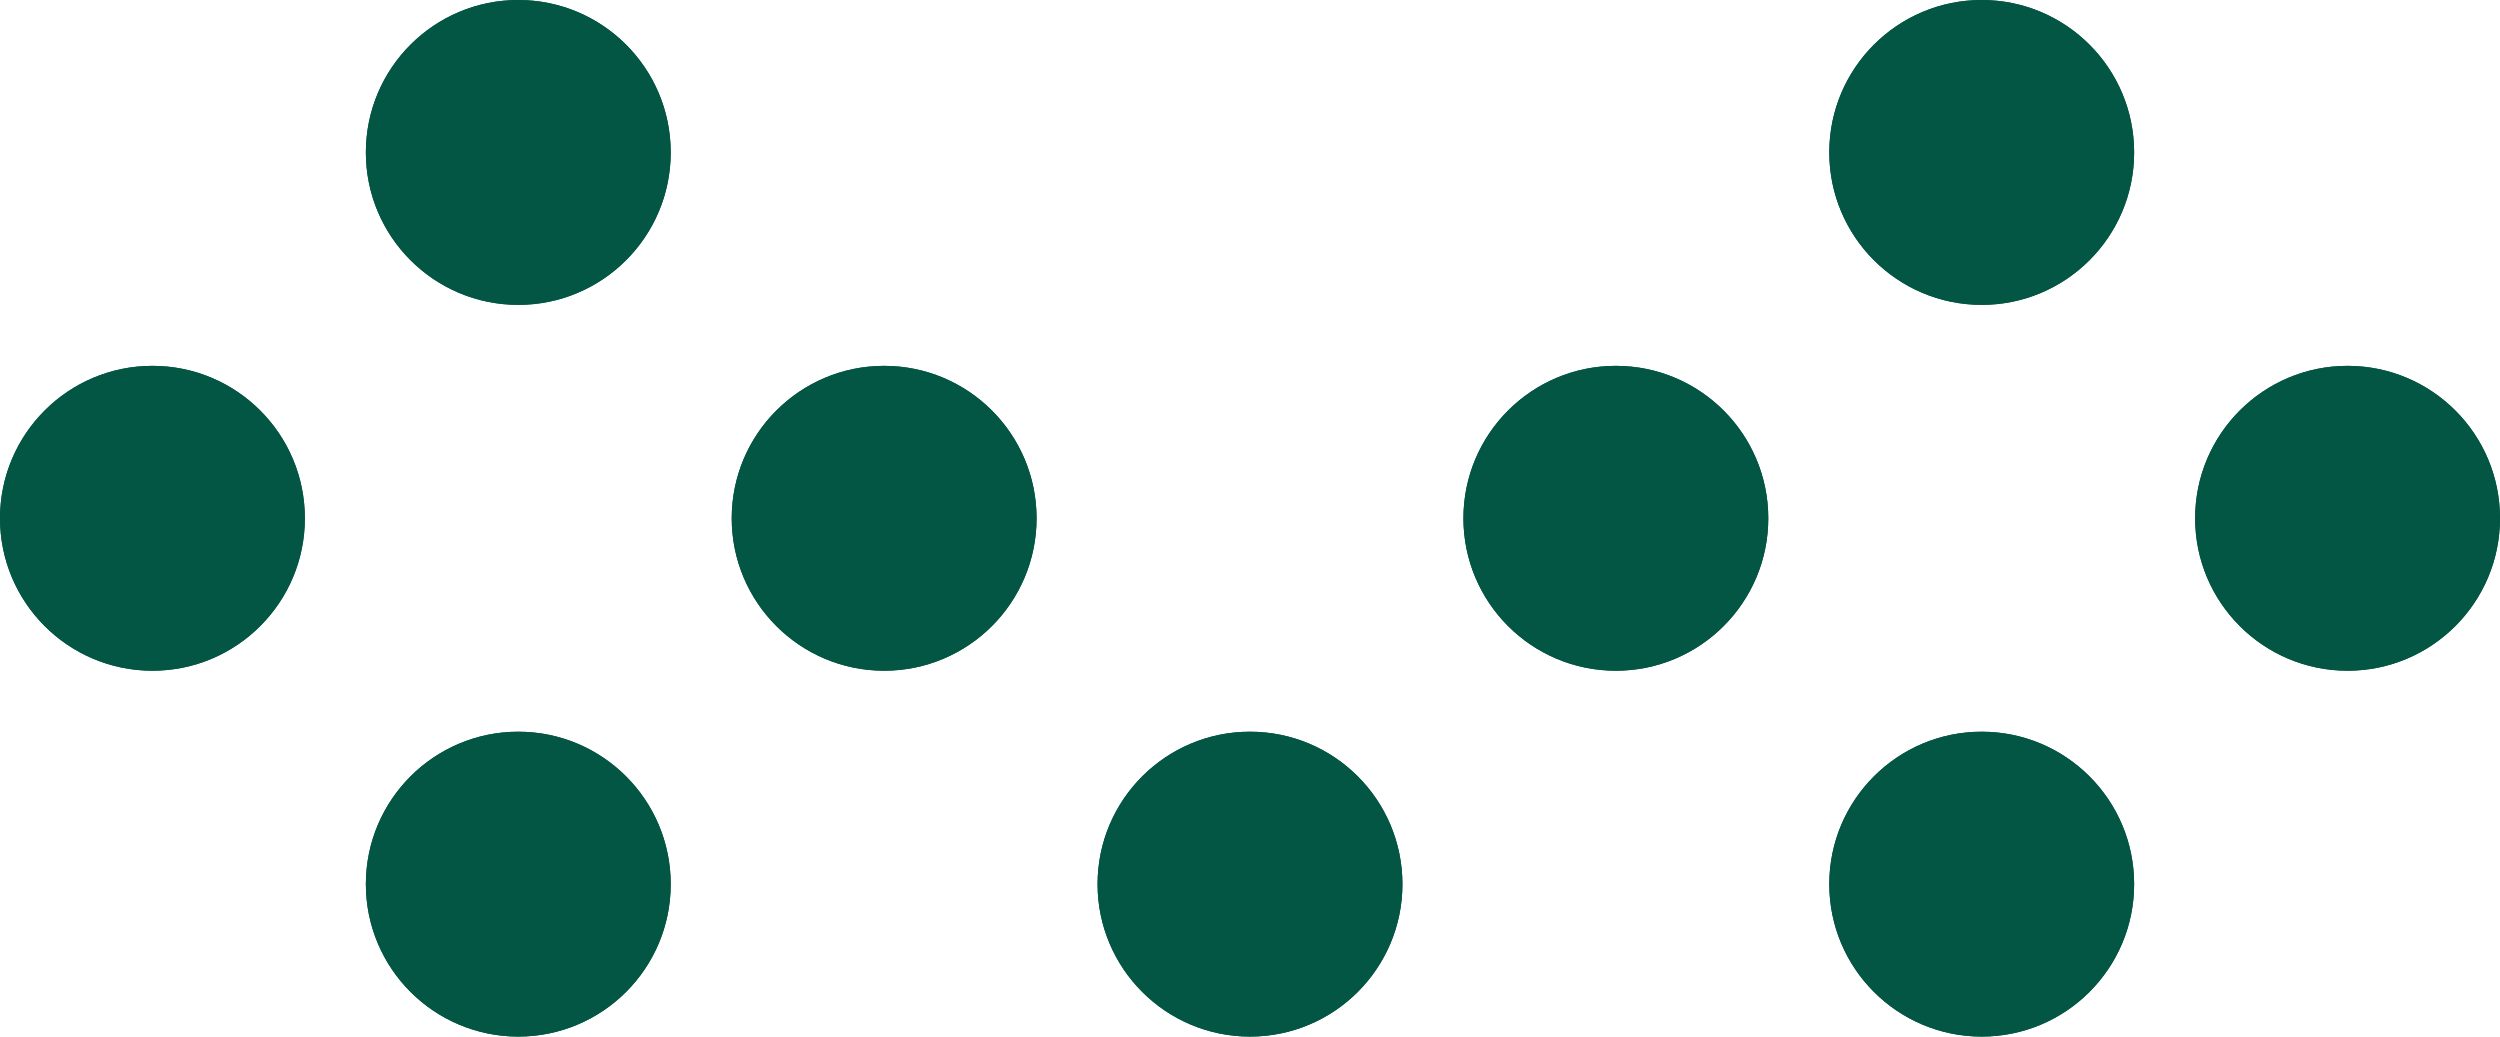 <svg xmlns="http://www.w3.org/2000/svg" width="41" height="17" viewBox="0 0 41 17">
  <g id="Group_1892" data-name="Group 1892" transform="translate(-651 -3595)">
    <g id="Ellipse_309" data-name="Ellipse 309" transform="translate(663 3601)" fill="#035644" stroke="#035644" stroke-width="1">
      <circle cx="2.5" cy="2.5" r="2.5" stroke="none"/>
      <circle cx="2.5" cy="2.5" r="2" fill="none"/>
    </g>
    <g id="Ellipse_315" data-name="Ellipse 315" transform="translate(687 3601)" fill="#035644" stroke="#035644" stroke-width="1">
      <circle cx="2.5" cy="2.5" r="2.5" stroke="none"/>
      <circle cx="2.5" cy="2.5" r="2" fill="none"/>
    </g>
    <g id="Ellipse_311" data-name="Ellipse 311" transform="translate(651 3601)" fill="#035644" stroke="#035644" stroke-width="1">
      <circle cx="2.5" cy="2.5" r="2.5" stroke="none"/>
      <circle cx="2.5" cy="2.5" r="2" fill="none"/>
    </g>
    <g id="Ellipse_314" data-name="Ellipse 314" transform="translate(675 3601)" fill="#035644" stroke="#035644" stroke-width="1">
      <circle cx="2.5" cy="2.5" r="2.5" stroke="none"/>
      <circle cx="2.5" cy="2.5" r="2" fill="none"/>
    </g>
    <g id="Ellipse_310" data-name="Ellipse 310" transform="translate(657 3595)" fill="#035644" stroke="#035644" stroke-width="1">
      <circle cx="2.5" cy="2.5" r="2.5" stroke="none"/>
      <circle cx="2.5" cy="2.5" r="2" fill="none"/>
    </g>
    <g id="Ellipse_313" data-name="Ellipse 313" transform="translate(681 3595)" fill="#035644" stroke="#035644" stroke-width="1">
      <circle cx="2.5" cy="2.5" r="2.5" stroke="none"/>
      <circle cx="2.5" cy="2.5" r="2" fill="none"/>
    </g>
    <g id="Ellipse_312" data-name="Ellipse 312" transform="translate(657 3607)" fill="#035644" stroke="#035644" stroke-width="1">
      <circle cx="2.5" cy="2.5" r="2.5" stroke="none"/>
      <circle cx="2.5" cy="2.5" r="2" fill="none"/>
    </g>
    <g id="Ellipse_316" data-name="Ellipse 316" transform="translate(681 3607)" fill="#035644" stroke="#035644" stroke-width="1">
      <circle cx="2.5" cy="2.5" r="2.5" stroke="none"/>
      <circle cx="2.5" cy="2.5" r="2" fill="none"/>
    </g>
    <g id="Ellipse_317" data-name="Ellipse 317" transform="translate(669 3607)" fill="#035644" stroke="#035644" stroke-width="1">
      <circle cx="2.5" cy="2.5" r="2.5" stroke="none"/>
      <circle cx="2.5" cy="2.5" r="2" fill="none"/>
    </g>
  </g>
</svg>
